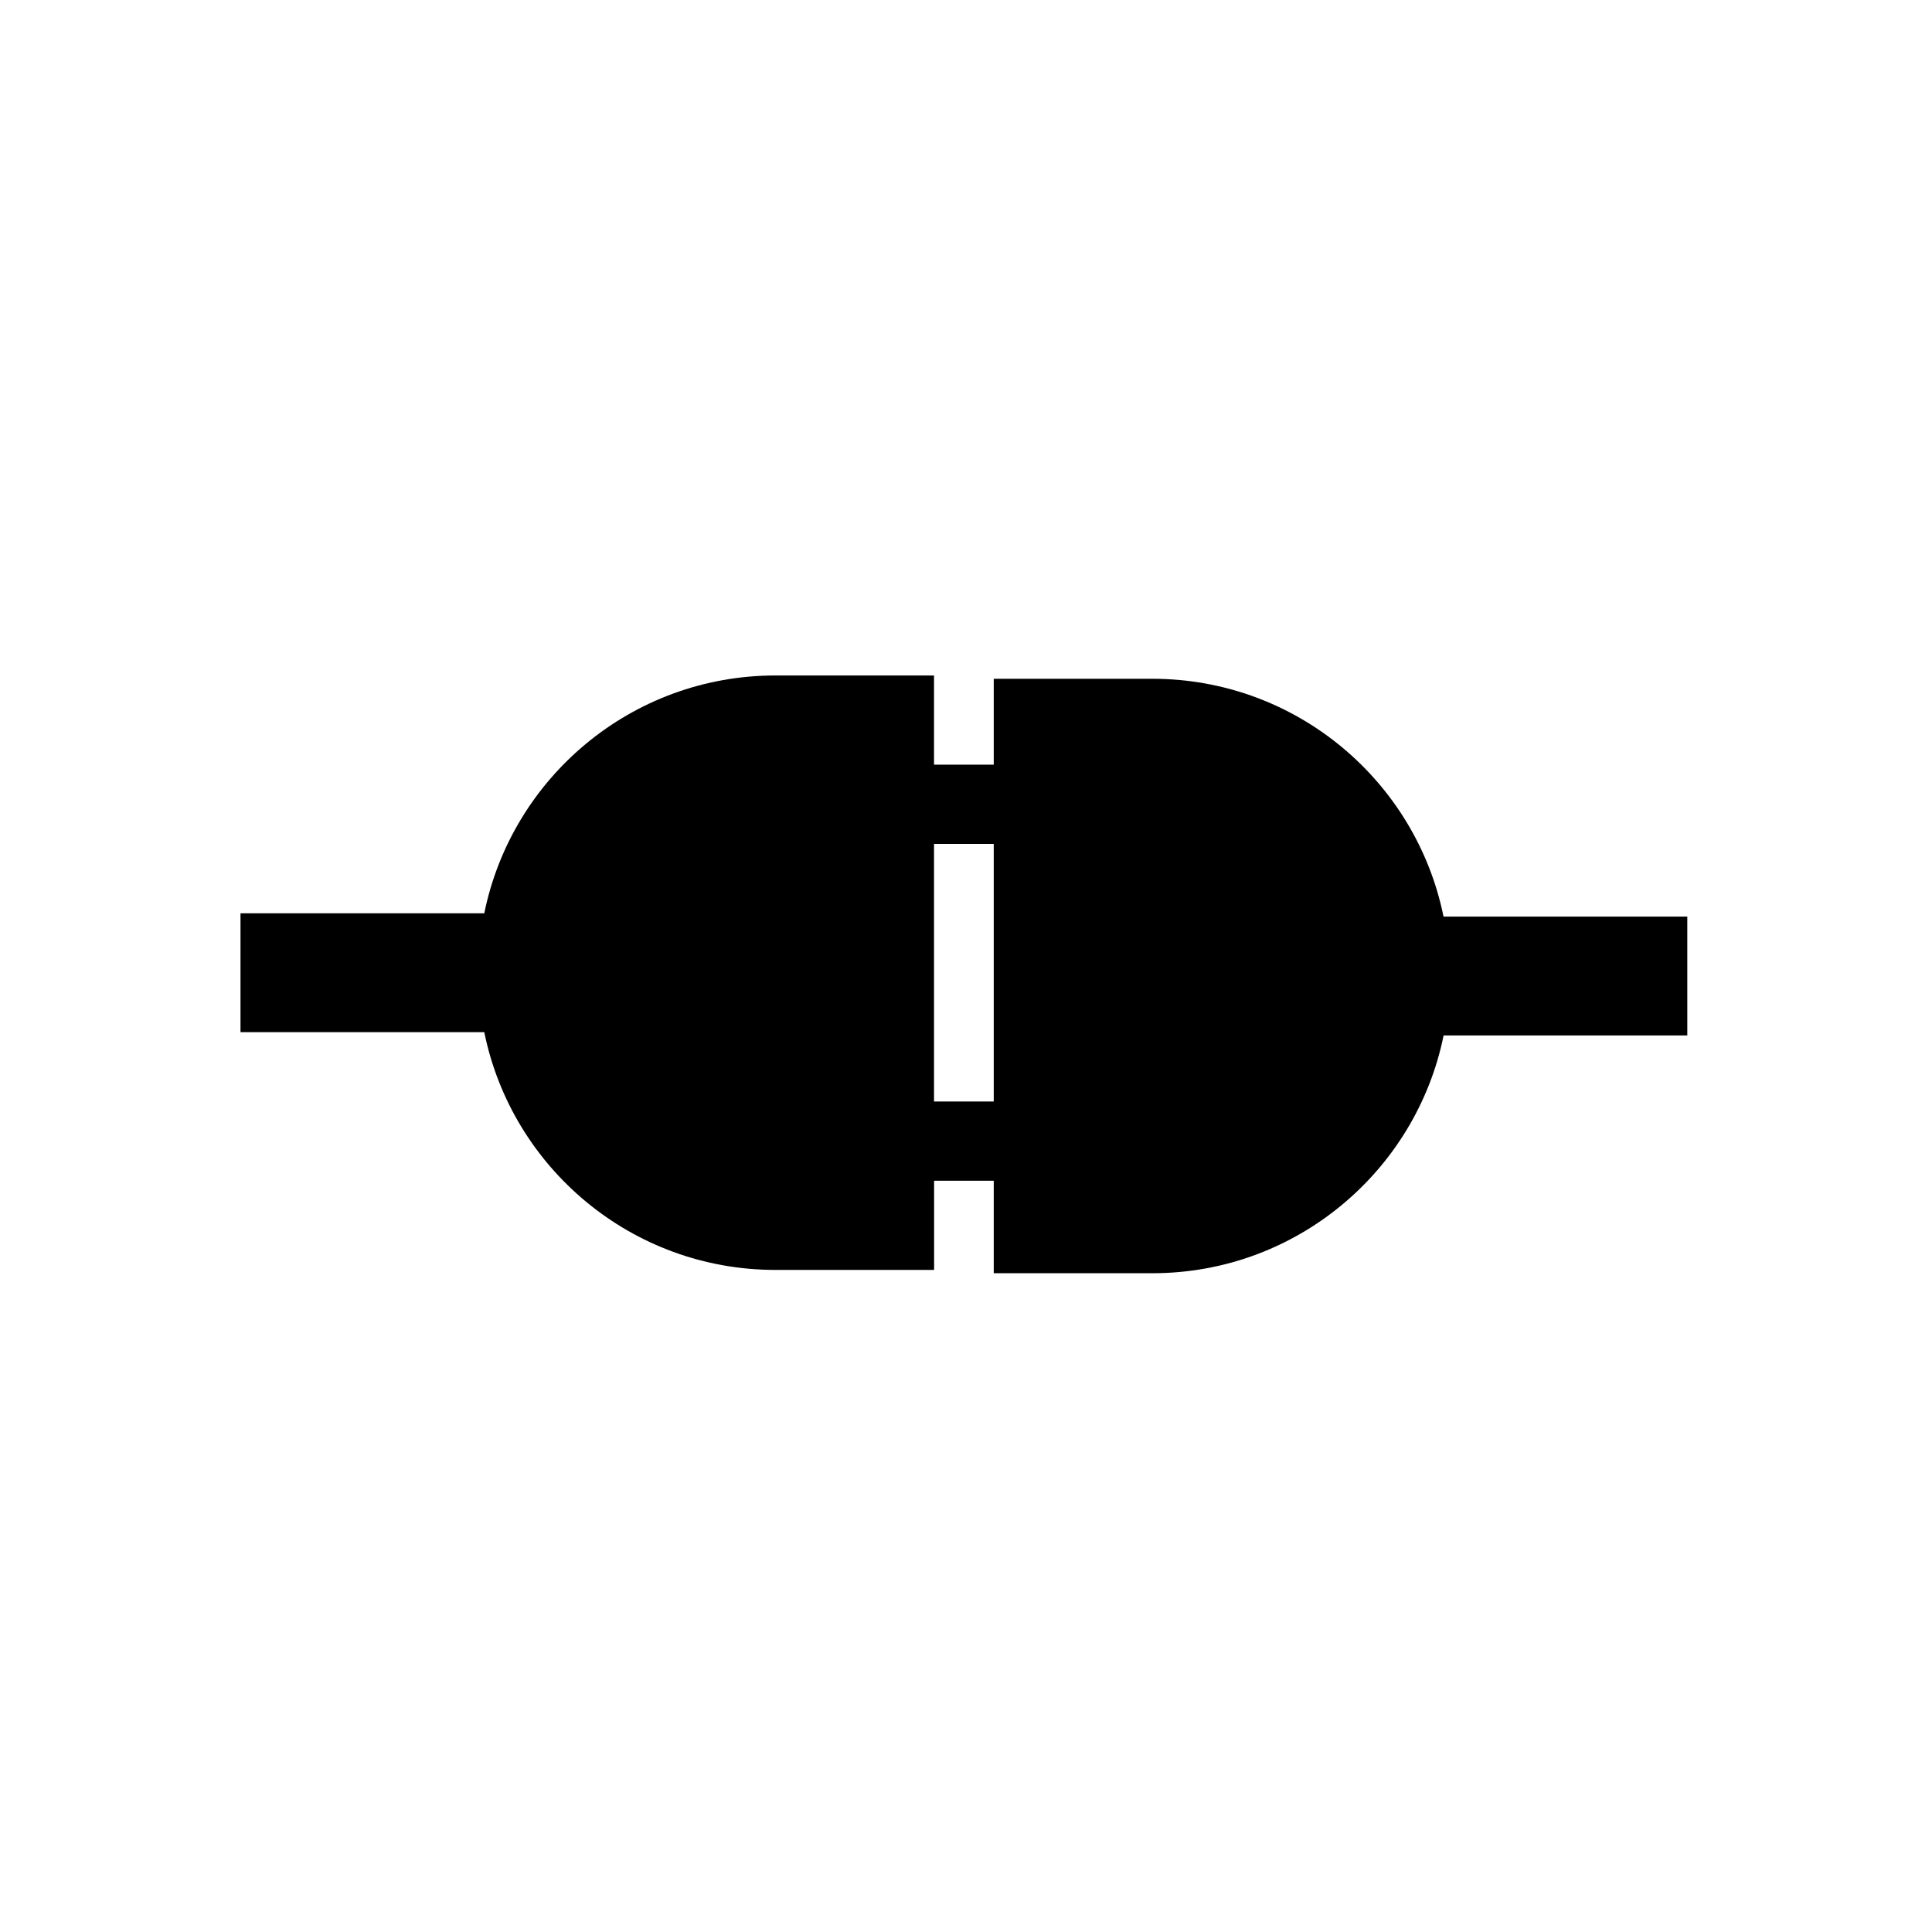 <?xml version="1.0" encoding="UTF-8"?>
<svg width="144px" height="144px" viewBox="0 0 144 144" version="1.1" xmlns="http://www.w3.org/2000/svg" xmlns:xlink="http://www.w3.org/1999/xlink">
    <!-- Generator: Sketch 42 (36781) - http://www.bohemiancoding.com/sketch -->
    <title>connect and disconnect</title>
    <desc>Created with Sketch.</desc>
    <defs></defs>
    <g id="Page-1" stroke="none" stroke-width="1" fill="none" fill-rule="evenodd">
        <g id="connected" transform="translate(71.717, 72.497) rotate(45) translate(-71.717, -72.497) translate(29.717, 30.497)" fill-rule="nonzero" fill="#000000">
            <path d="M51.482,54.452 L65.06,40.874 C66.213,39.722 66.213,37.851 65.06,36.698 C63.908,35.546 62.037,35.546 60.884,36.698 L47.306,50.276 L33.728,36.698 L47.306,23.124 C48.459,21.972 48.459,20.101 47.306,18.949 C46.154,17.796 44.283,17.796 43.131,18.949 L29.553,32.523 L24.853,27.823 L16.498,36.175 C8.92,43.757 7.982,55.456 13.682,64.058 L0.834,76.906 L7.099,83.172 L19.947,70.324 C28.549,76.023 40.252,75.085 47.83,67.503 L56.186,59.148 L51.486,54.449 L51.482,54.452 Z" id="Shape"></path>
            <path d="M59.505,56.177 L67.86,47.821 C75.439,40.243 76.376,28.54 70.681,19.938 L83.525,7.094 L77.259,0.829 L64.411,13.677 C55.81,7.977 44.11,8.915 36.528,16.493 L28.173,24.848 C58.821,55.496 28.415,25.091 59.501,56.176 L59.505,56.177 Z" id="Shape"></path>
        </g>
    </g>
</svg>
